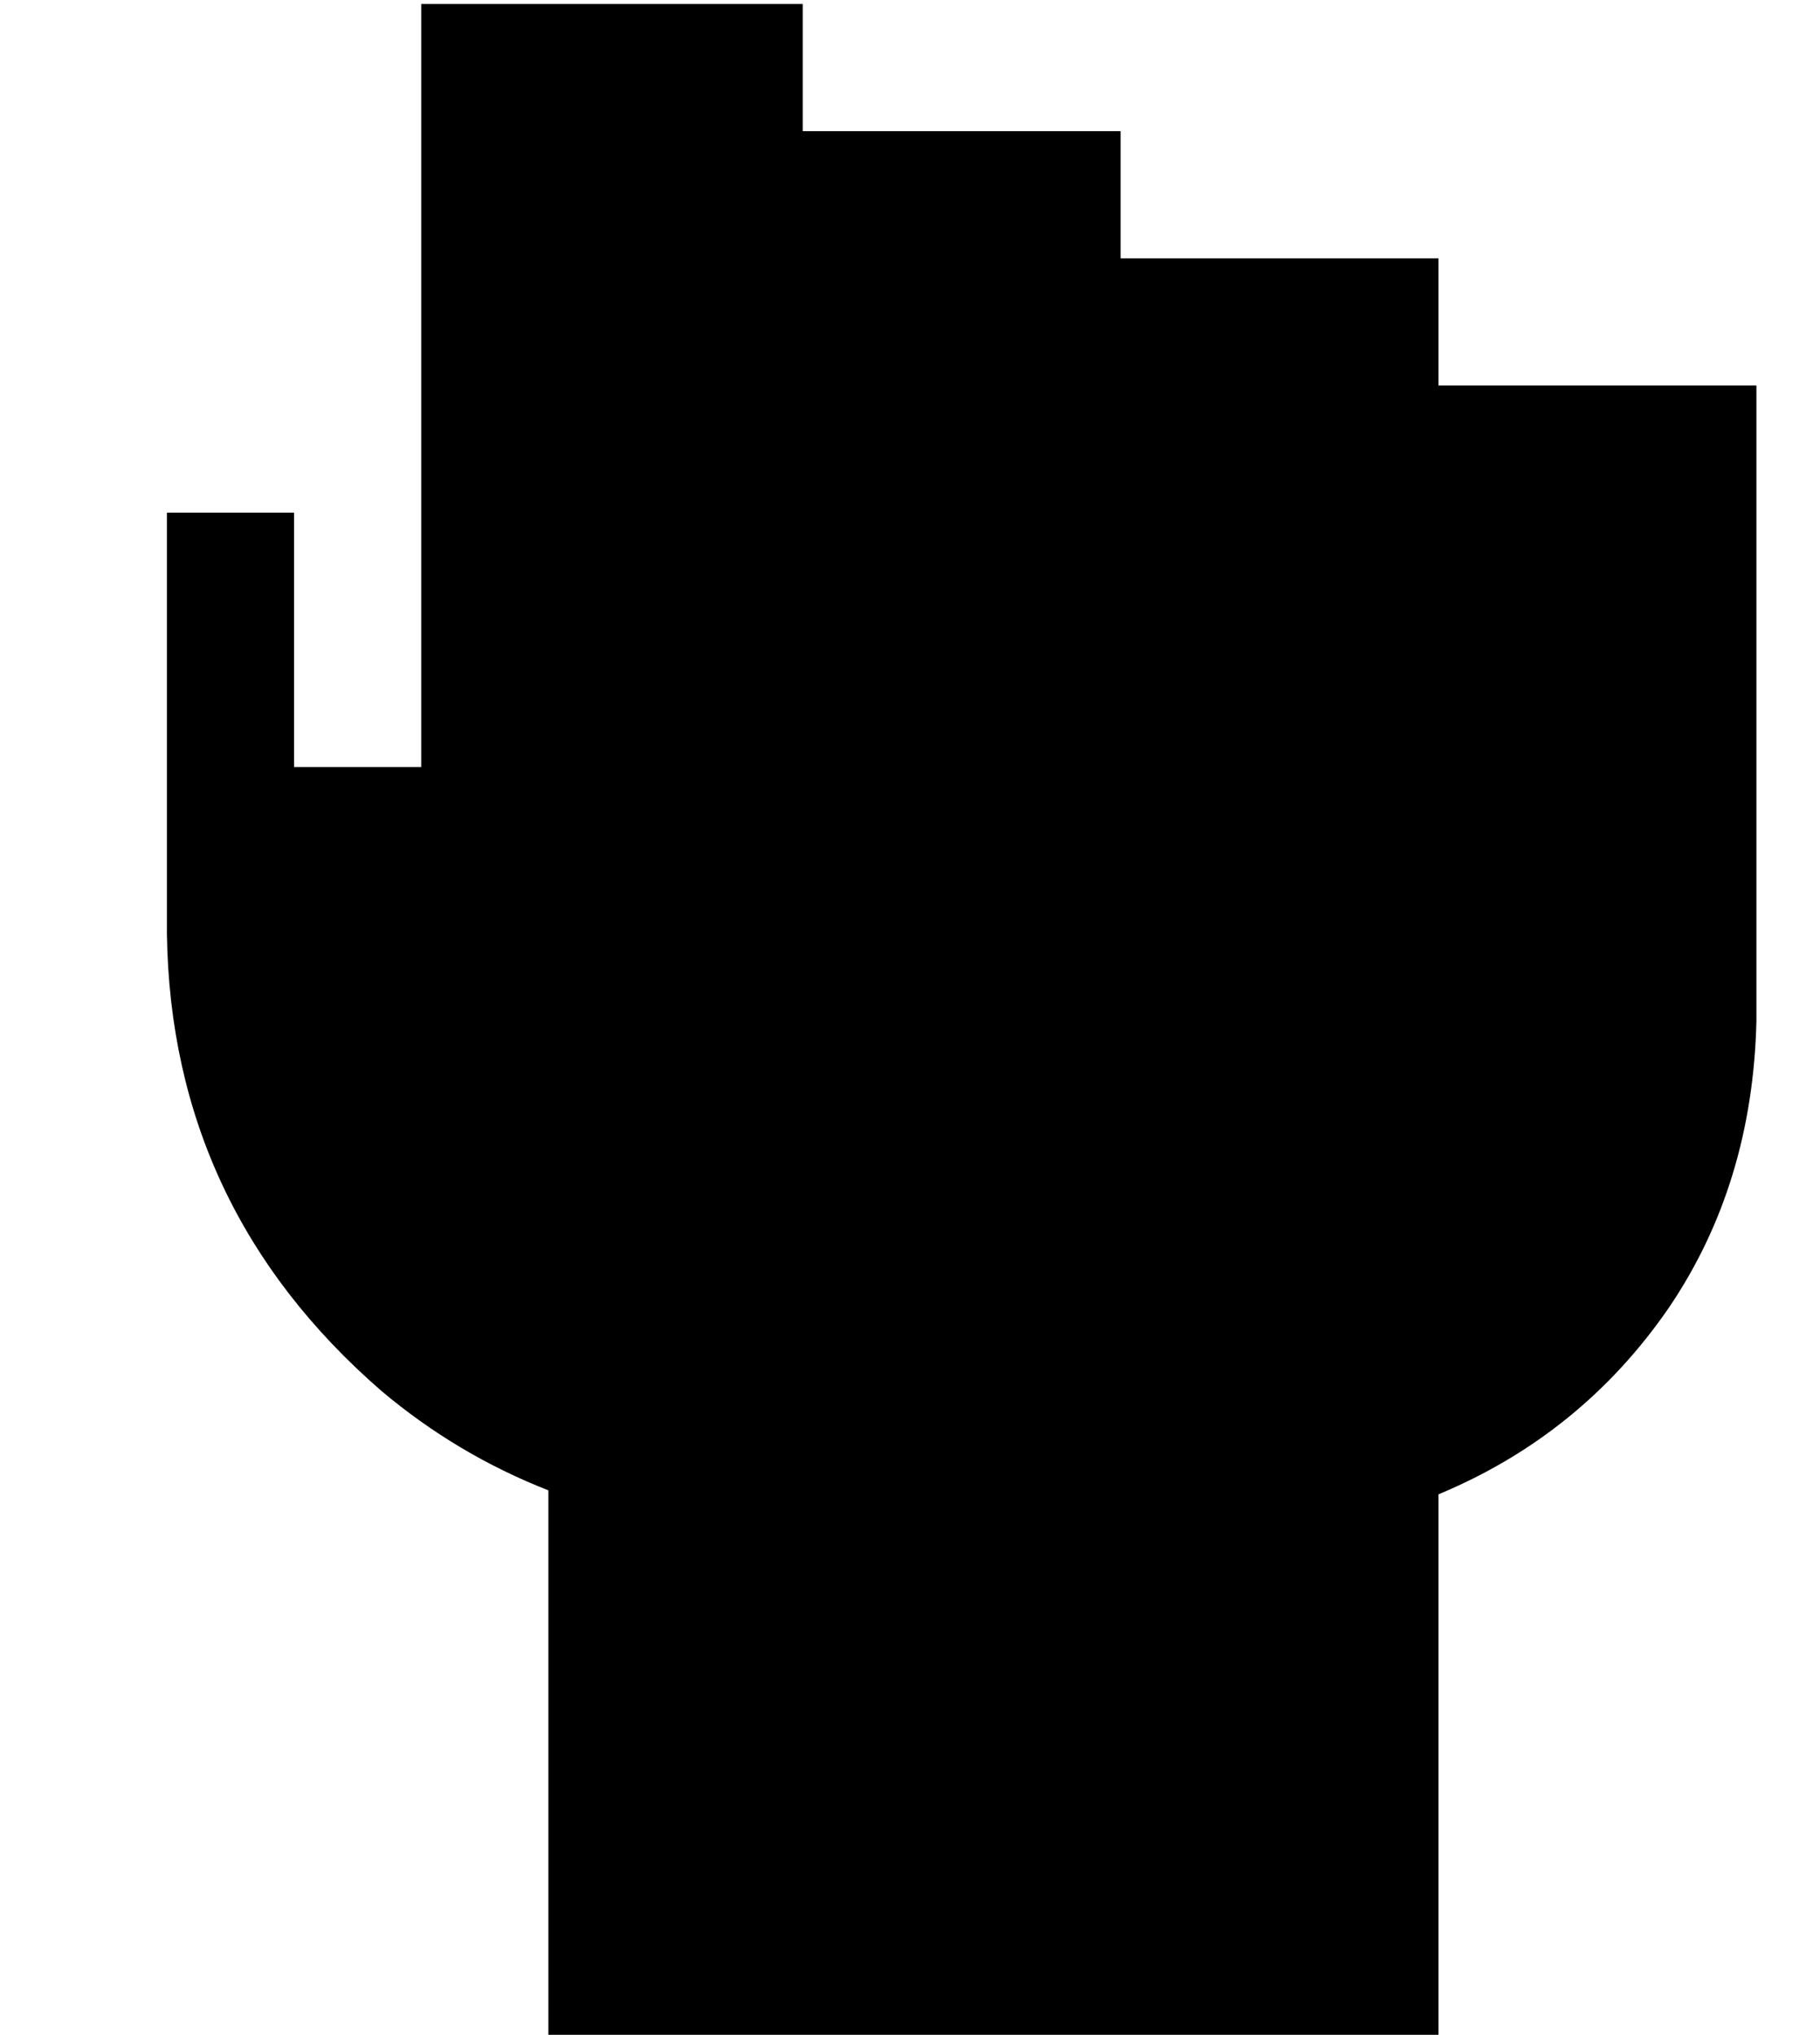 <?xml version="1.0" standalone="no"?>
<!DOCTYPE svg PUBLIC "-//W3C//DTD SVG 1.1//EN" "http://www.w3.org/Graphics/SVG/1.1/DTD/svg11.dtd" >
<svg xmlns="http://www.w3.org/2000/svg" xmlns:xlink="http://www.w3.org/1999/xlink" version="1.1" viewBox="-10 -40 458 512">
   <path fill="currentColor"
d="M192 -39h-96h96h-96v80v0v16v0v32v0v48v0v16v0h-32v0v-16v0v-48v0h-32v0v106v0q1 69 54 115q19 16 42 25v138v0h224v0v-137v0q36 -15 58 -47q21 -31 22 -72v-32v0v-96v0v-32v0h-80v0v-32v0h-80v0v-32v0h-80v0v-32v0z" />
</svg>

